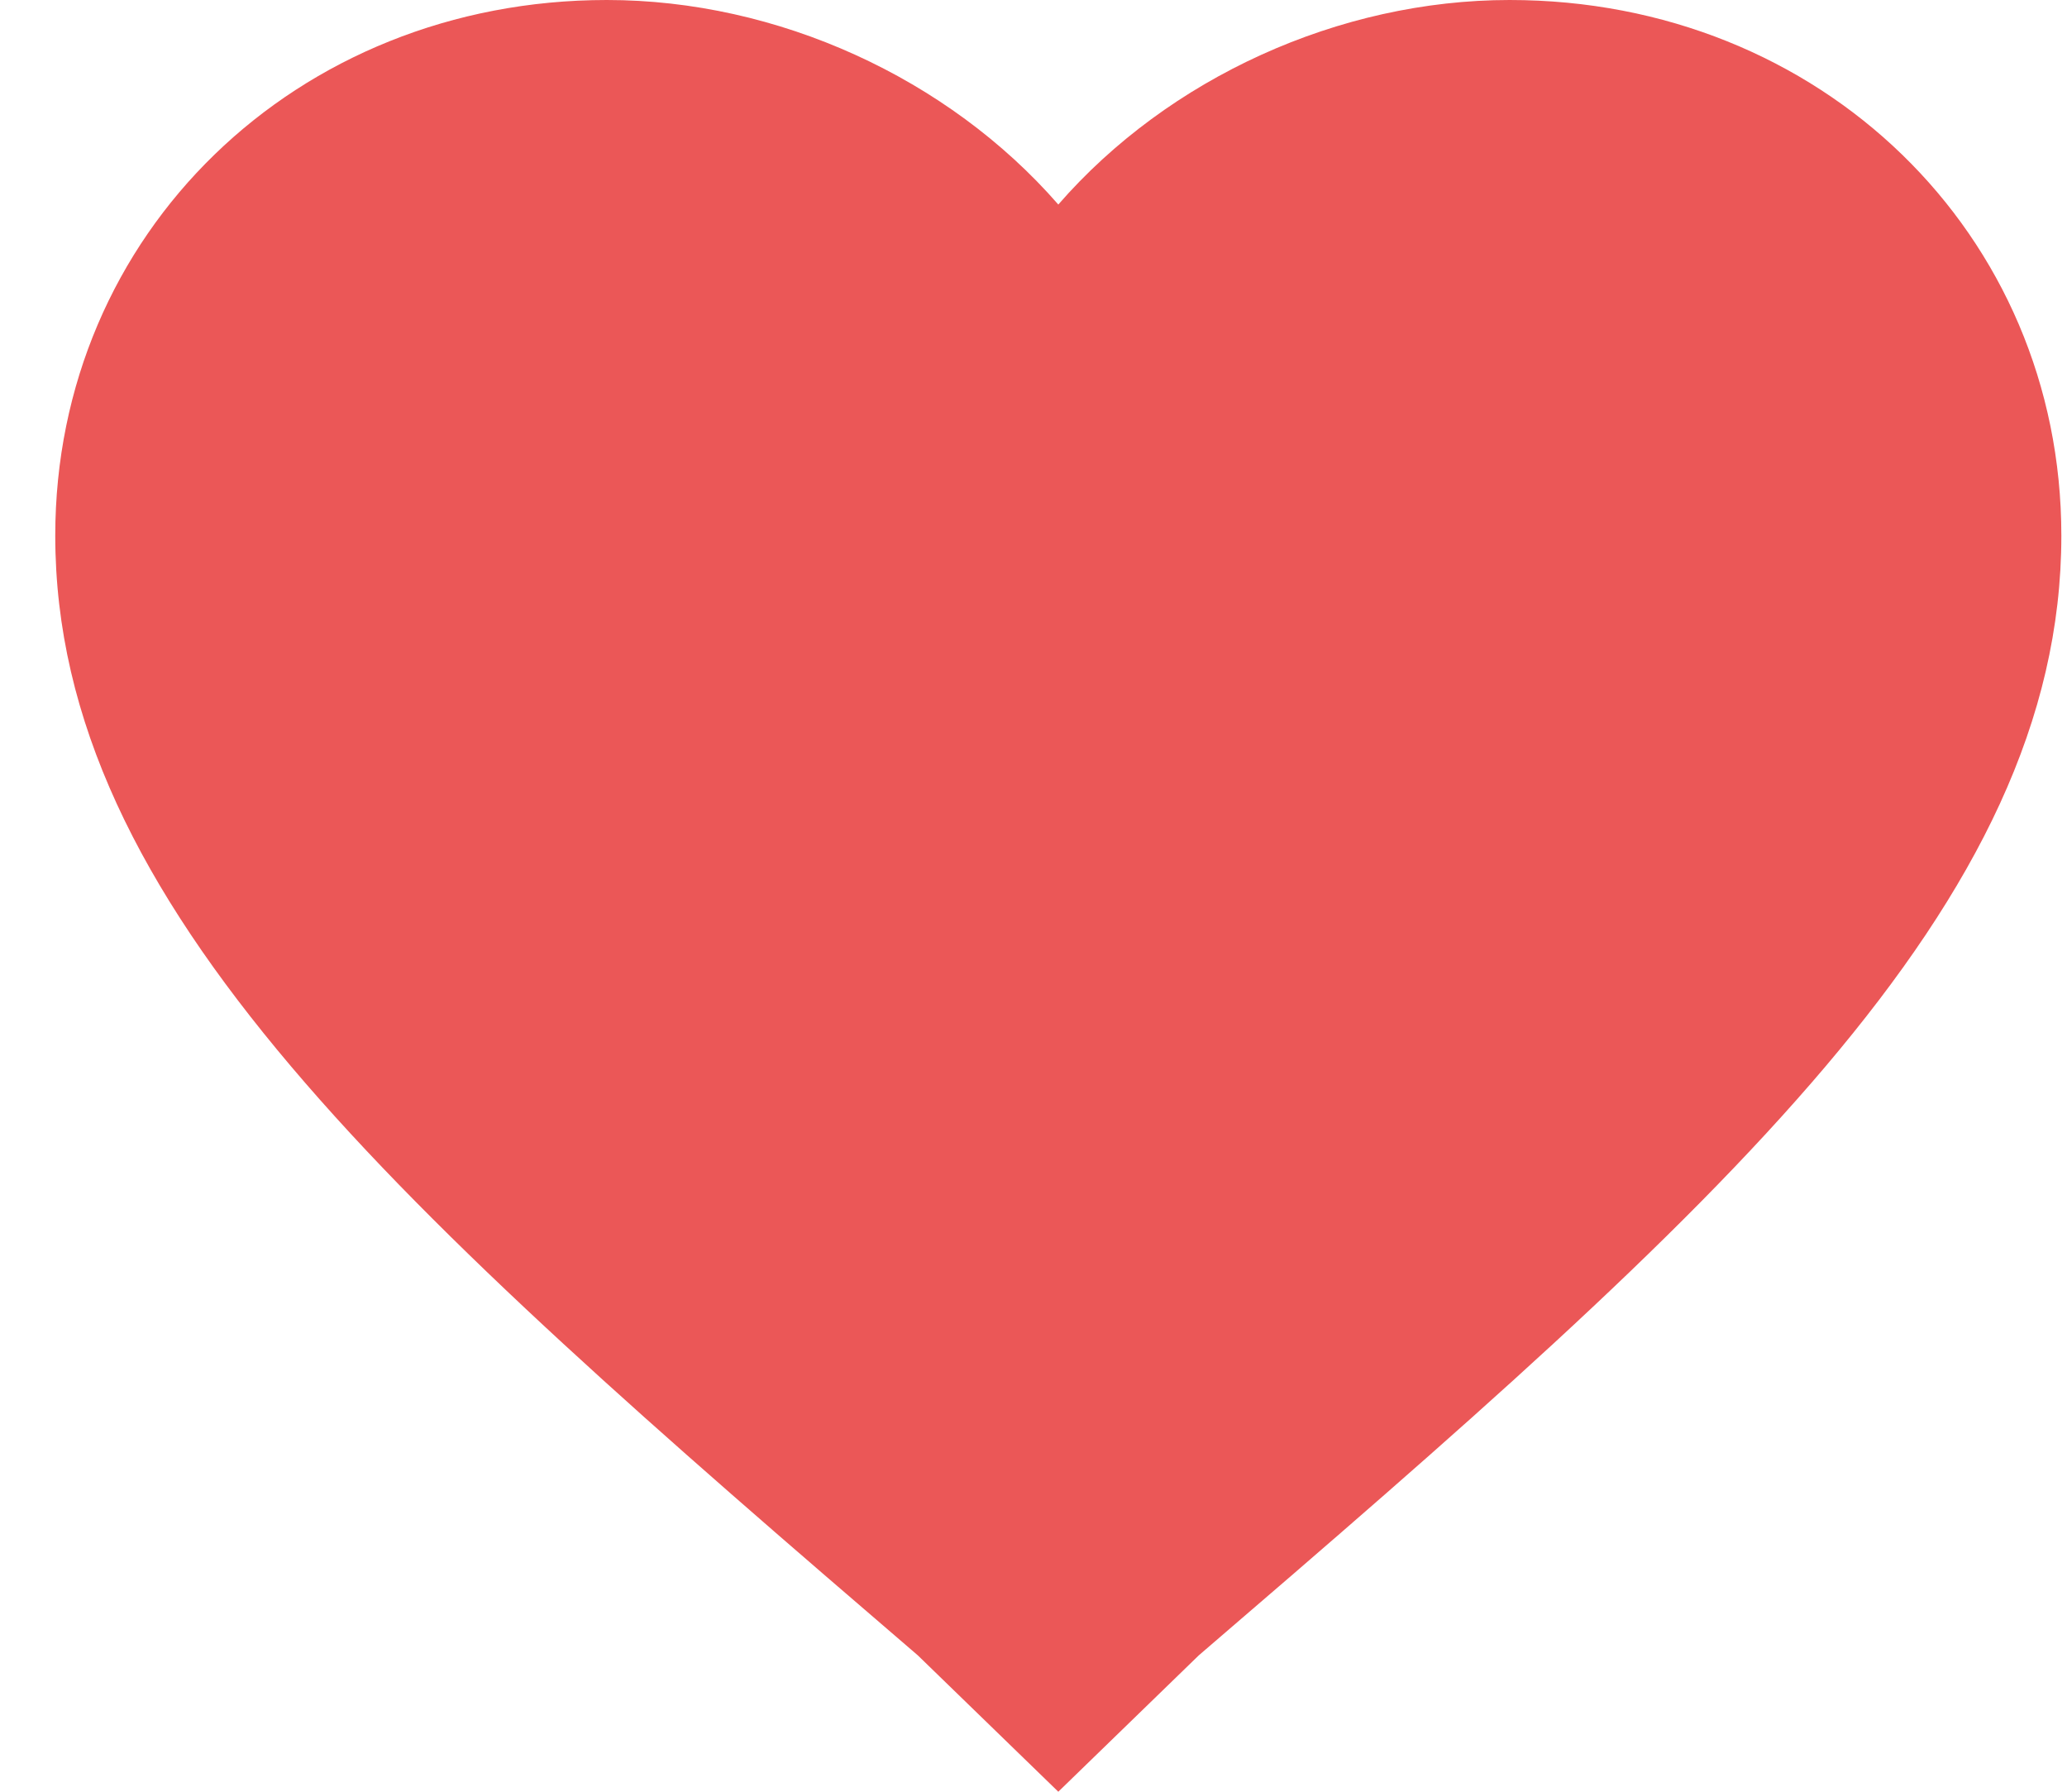 <svg width="15" height="13" viewBox="0 0 15 13" fill="none" xmlns="http://www.w3.org/2000/svg">
<path d="M7.68 13L6.661 12.011C2.876 8.761 0.401 6.571 0.401 3.886C0.401 1.696 2.148 0 4.404 0C5.642 0 6.879 0.565 7.68 1.484C8.48 0.565 9.718 0 10.955 0C13.212 0 14.959 1.696 14.959 3.886C14.959 6.571 12.484 8.761 8.699 12.011L7.68 13Z" fill="#EB5757"/>
</svg>
